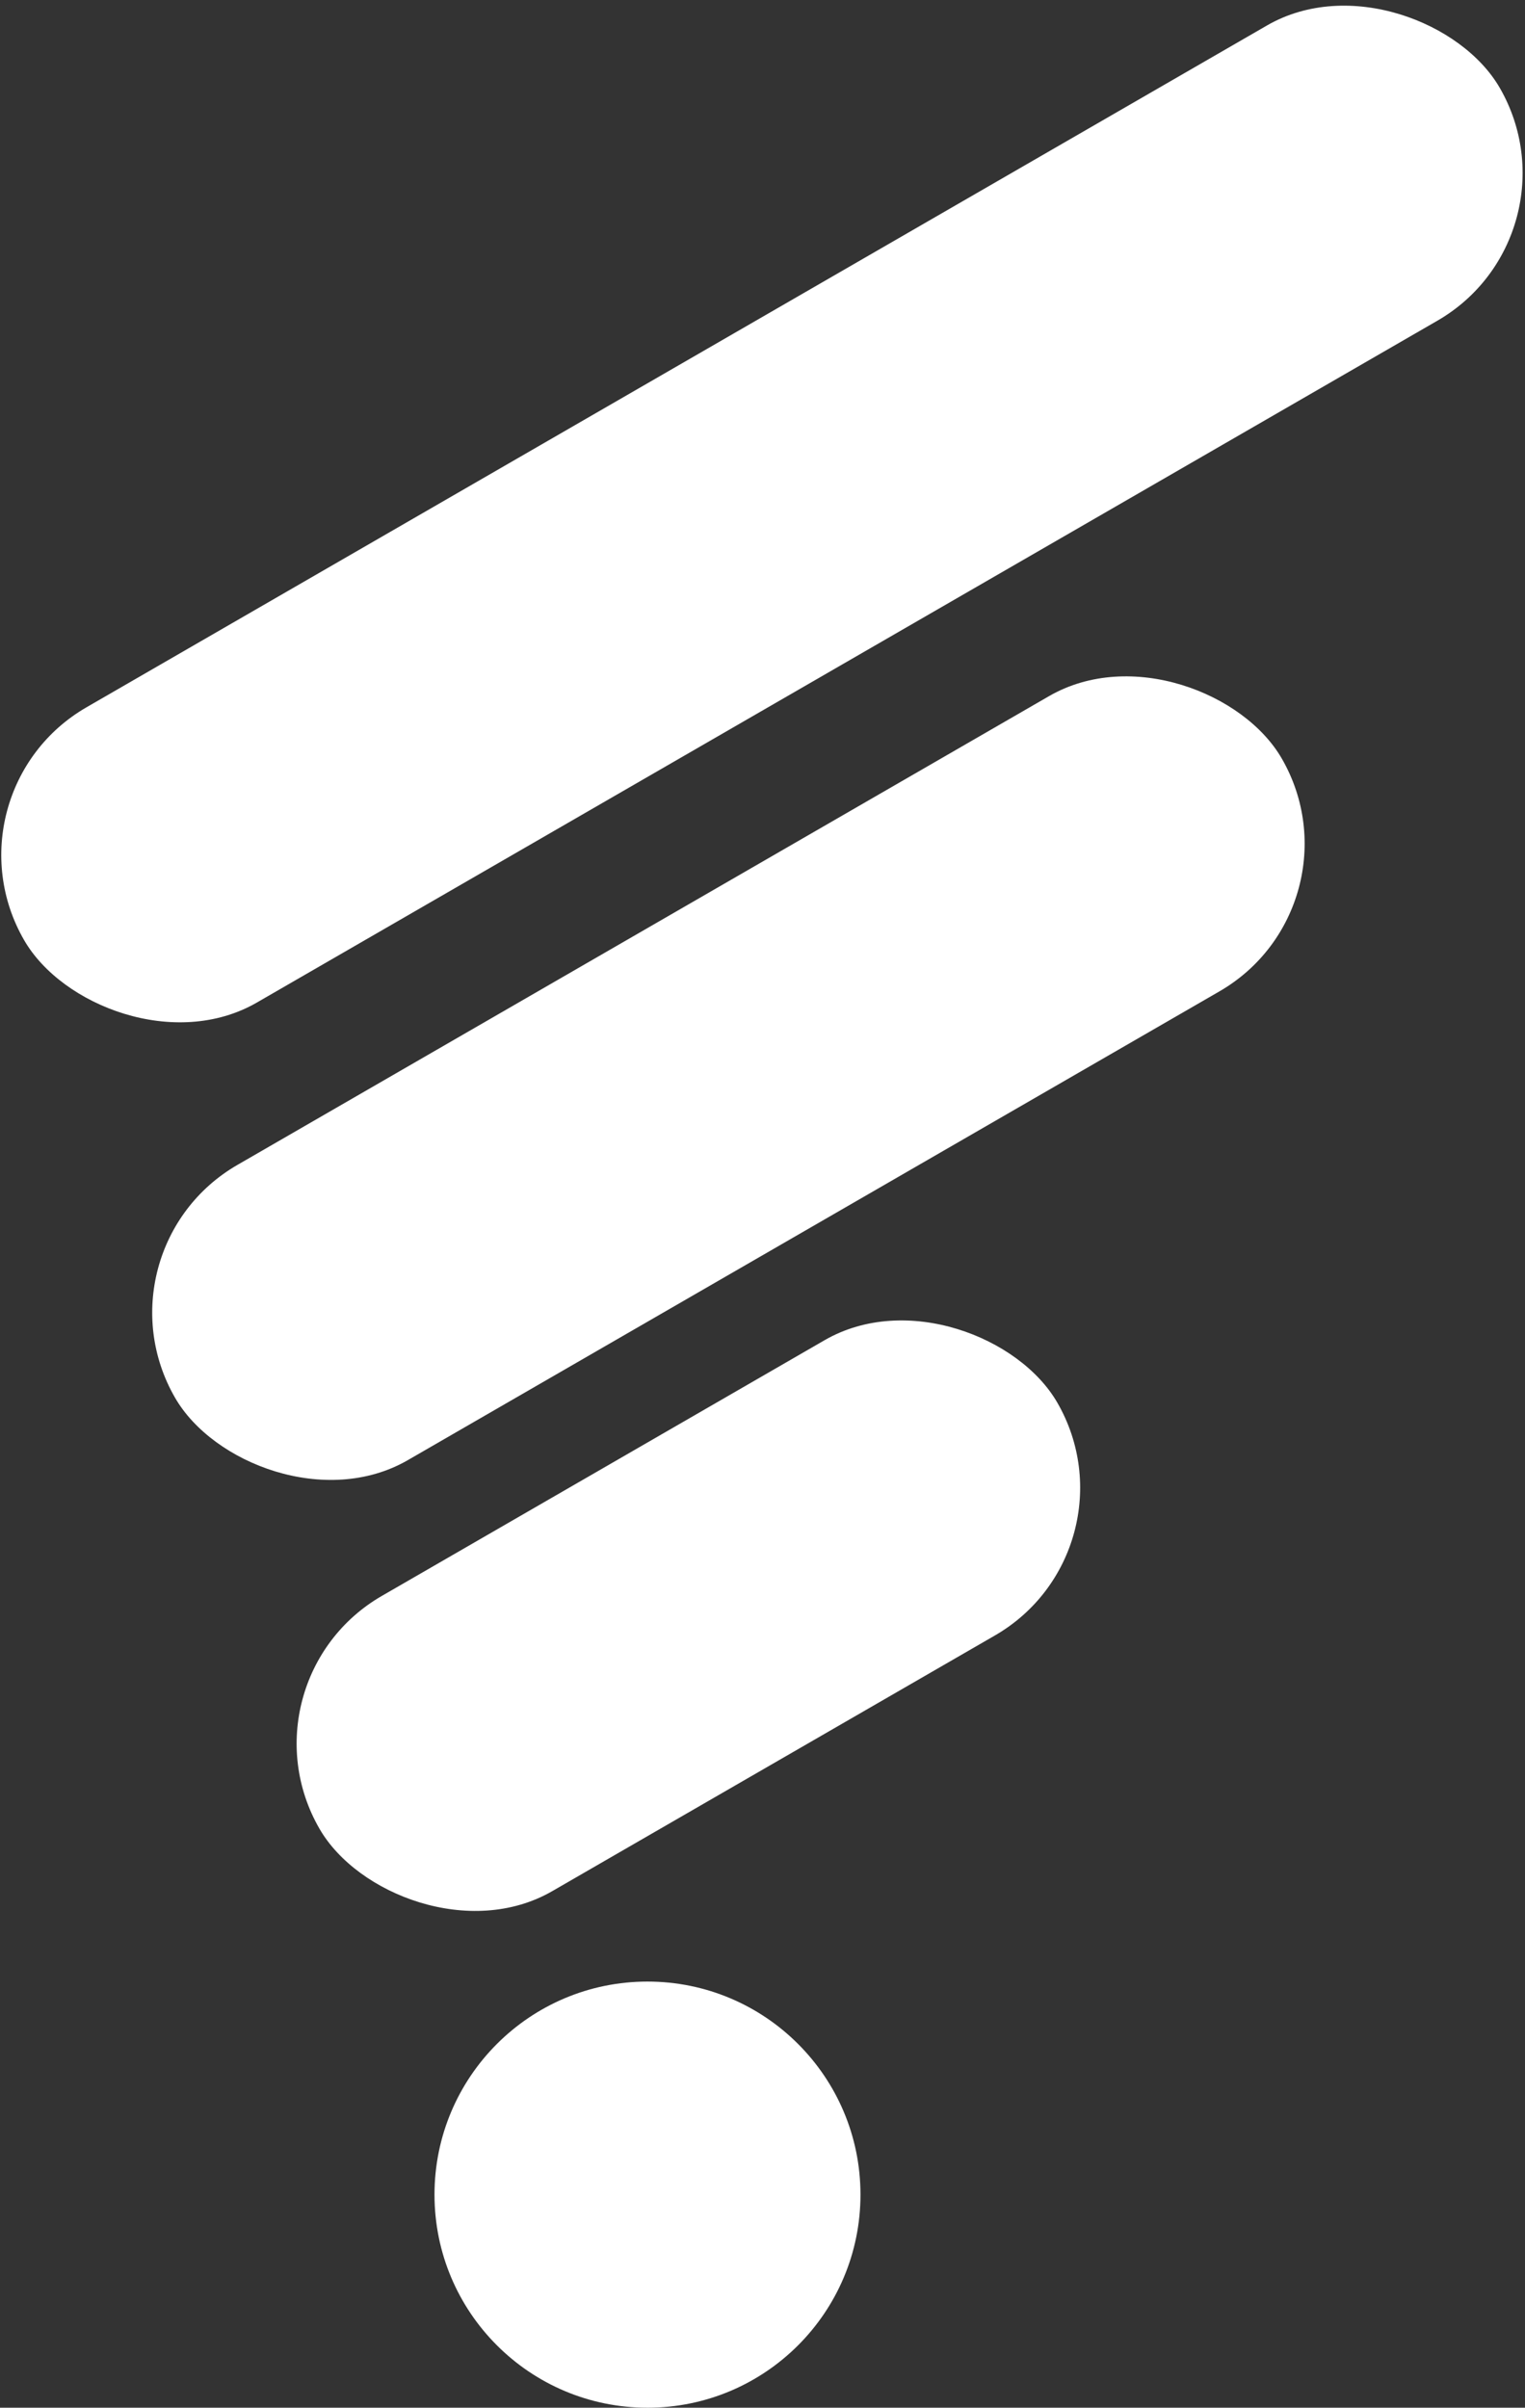 <?xml version="1.0" encoding="UTF-8"?>
<svg width="358px" height="565px" viewBox="0 0 358 565" version="1.1" xmlns="http://www.w3.org/2000/svg" xmlns:xlink="http://www.w3.org/1999/xlink">
    <rect x="0" y="0" width="358" height="565" fill="#333333" stroke="none"/>
    <!-- Generator: Sketch 49.3 (51167) - http://www.bohemiancoding.com/sketch -->
    <title>Spiral Up Logo</title>
    <desc>Created with Sketch.</desc>
    <defs></defs>
    <g id="Page-1" stroke="none" stroke-width="1" fill="none" fill-rule="evenodd">
        <circle id="Oval" fill="#FFFFFF" cx="152" cy="515" r="50"></circle>
        <rect id="Rectangle" fill="#FFFFFF" transform="translate(161.603, 379.141) rotate(-30) translate(-161.603, -379.141) " x="61.603" y="339.141" width="200" height="80" rx="40"></rect>
        <rect id="Rectangle" fill="#FFFFFF" transform="translate(171, 253) rotate(-30) translate(-171, -253) " x="21" y="213" width="300" height="80" rx="40"></rect>
        <rect id="Rectangle" fill="#FFFFFF" transform="translate(178.868, 120.616) rotate(-30) translate(-178.868, -120.616) " x="-21.132" y="80.616" width="400" height="80" rx="40"></rect>
    </g>
</svg>
